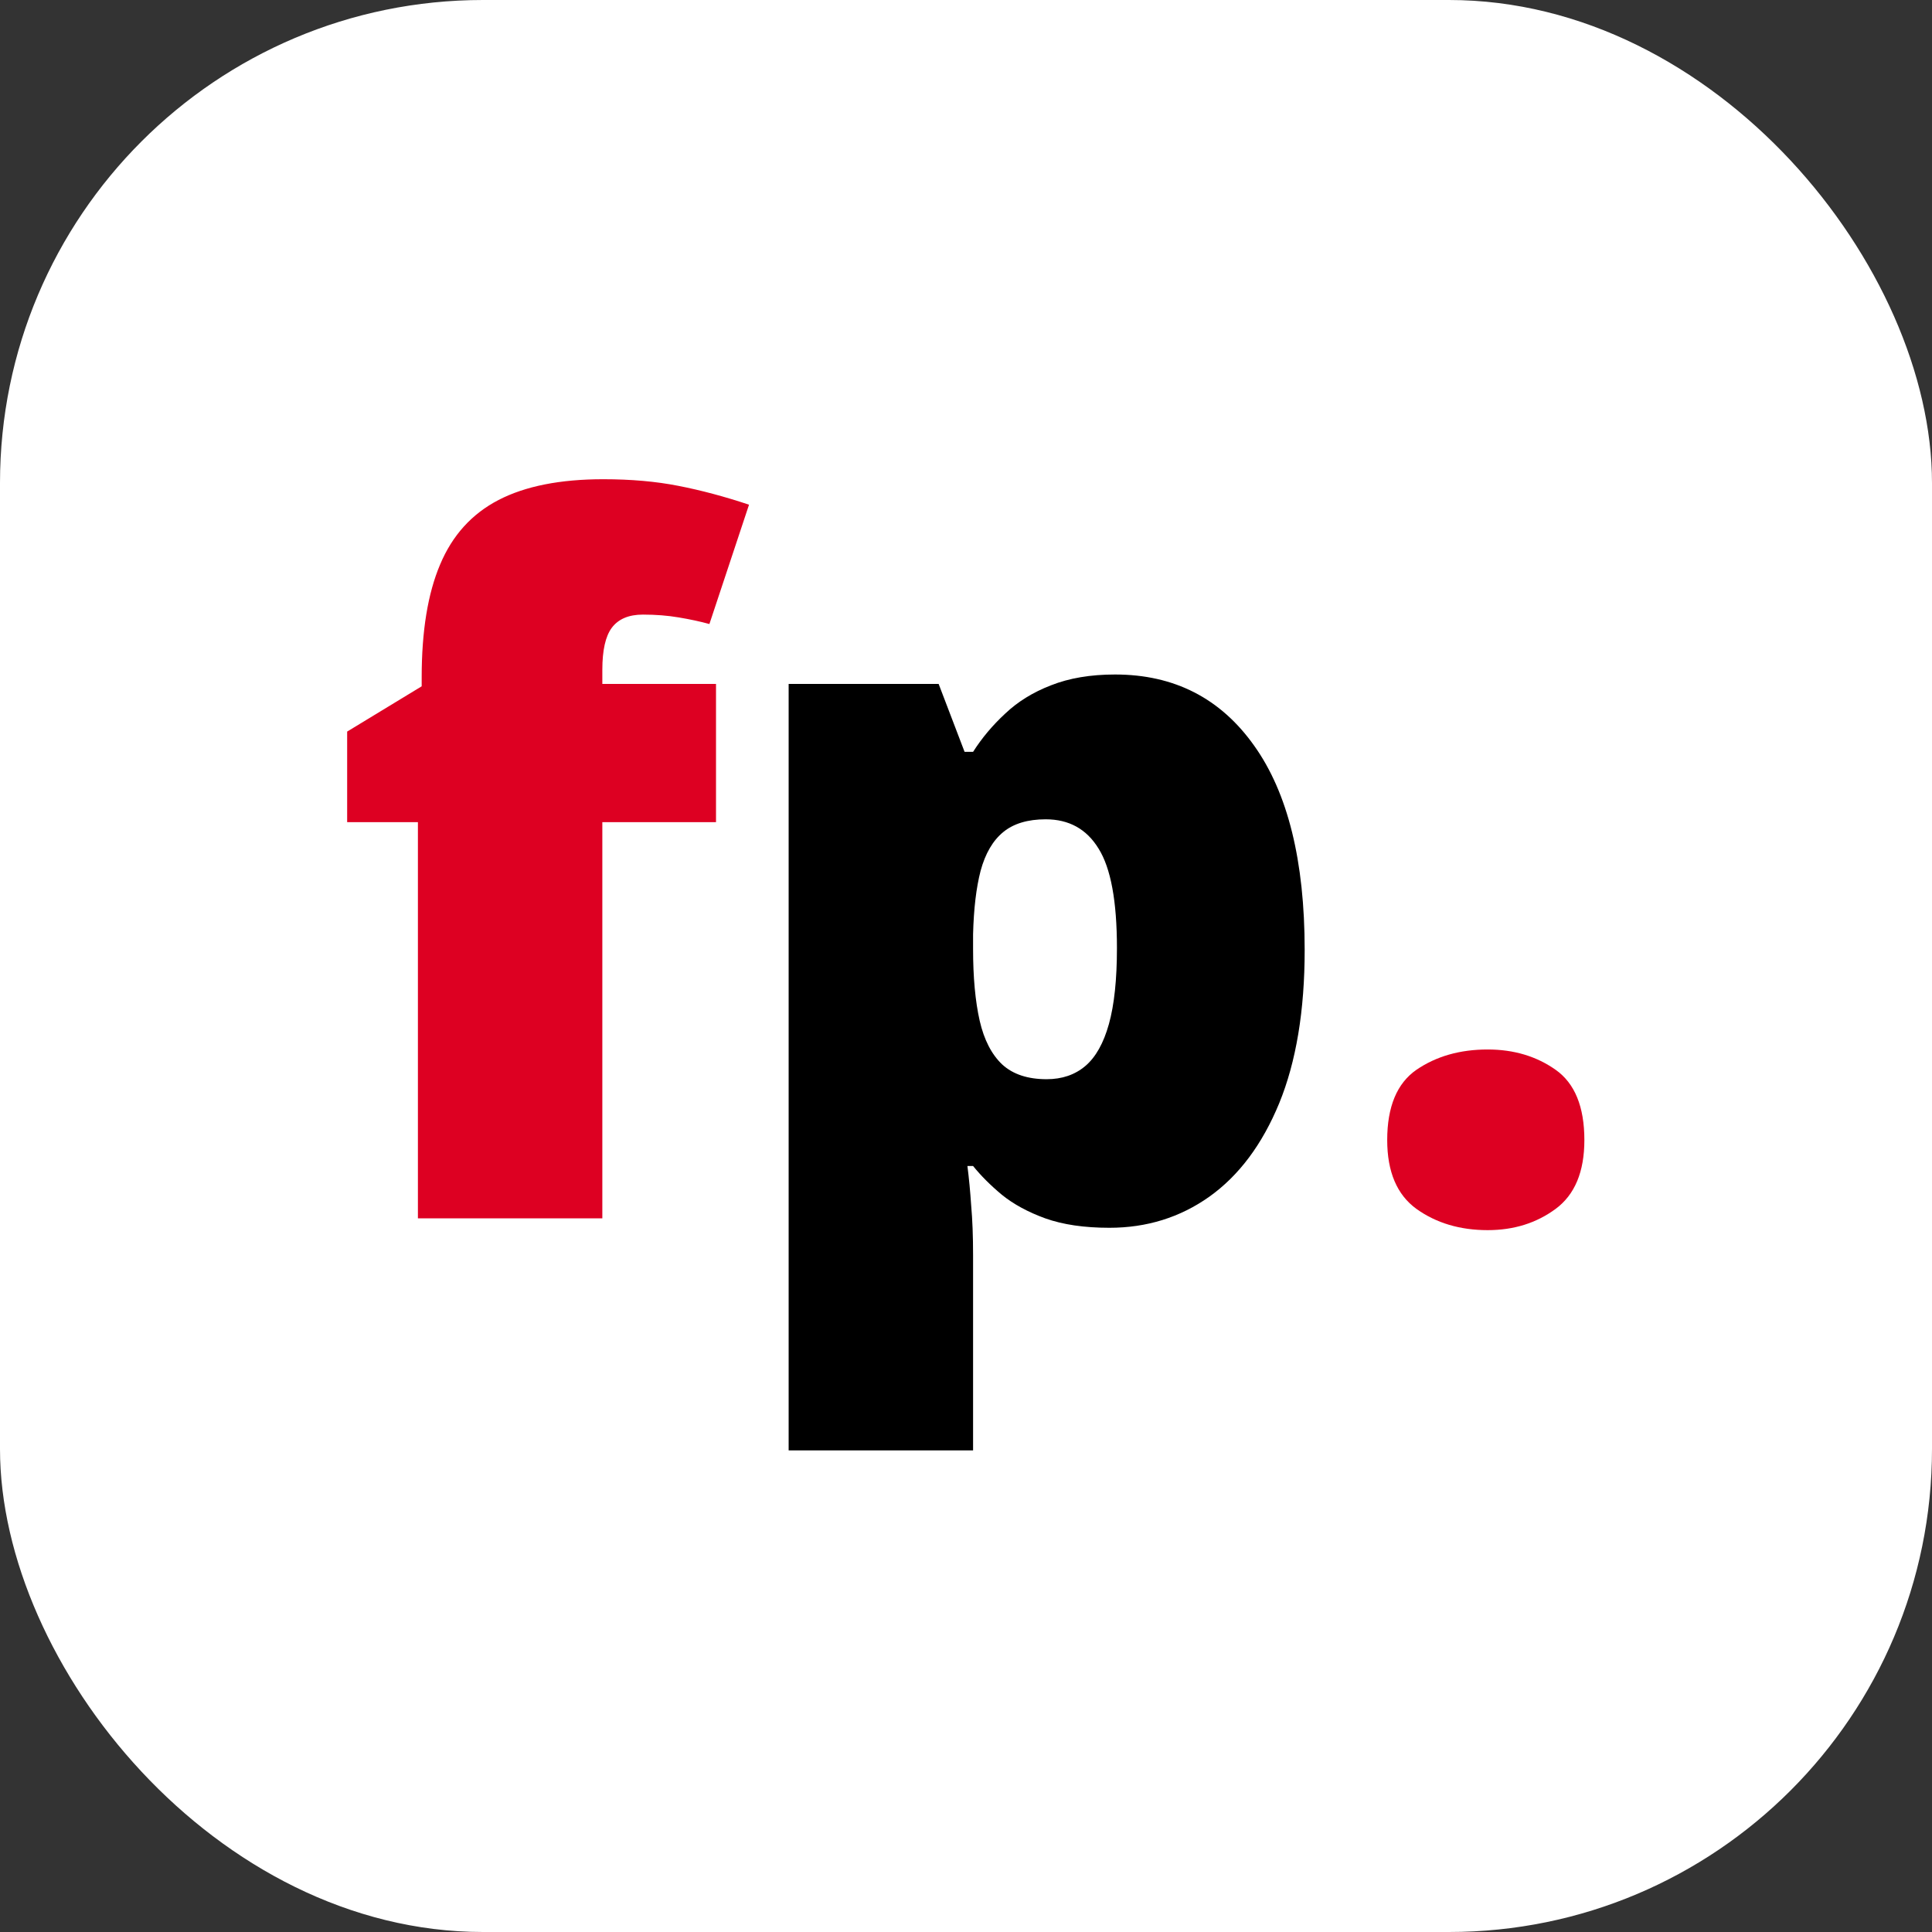 <svg width="512" height="512" viewBox="0 0 512 512" fill="none" xmlns="http://www.w3.org/2000/svg">
<rect x="0" y="0" width="512" height="512" fill="#333333" stroke="none"/>
<rect width="512" height="512" rx="128" fill="white"/>
<path d="M189.75 217.875H159.625V322.875H110.75V217.875H92V193.875L111.75 181.875V179.5C111.75 167.25 113.375 157.292 116.625 149.625C119.875 141.875 125.042 136.167 132.125 132.5C139.208 128.833 148.458 127 159.875 127C167.208 127 173.833 127.583 179.75 128.75C185.75 129.917 192 131.583 198.5 133.75L188 165.375C185.583 164.708 182.875 164.125 179.875 163.625C176.958 163.125 173.792 162.875 170.375 162.875C166.625 162.875 163.875 164.042 162.125 166.375C160.458 168.625 159.625 172.333 159.625 177.5V181.25H189.75V217.875Z" fill="#DD0022"/>
<path d="M295.5 178.75C311.167 178.75 323.458 185.042 332.375 197.625C341.292 210.125 345.75 228.167 345.75 251.75C345.75 267.833 343.5 281.375 339 292.375C334.5 303.292 328.333 311.542 320.5 317.125C312.75 322.625 303.917 325.375 294 325.375C287.333 325.375 281.667 324.542 277 322.875C272.417 321.208 268.583 319.125 265.5 316.625C262.5 314.125 259.958 311.583 257.875 309H256.375C256.792 312.25 257.125 315.75 257.375 319.5C257.708 323.25 257.875 327.625 257.875 332.625V384.375H209V181.25H248.75L255.625 199.25H257.875C260.208 195.583 263.042 192.208 266.375 189.125C269.708 185.958 273.75 183.458 278.5 181.625C283.333 179.708 289 178.75 295.5 178.75ZM277.125 217.125C272.375 217.125 268.625 218.25 265.875 220.5C263.125 222.75 261.125 226.167 259.875 230.75C258.708 235.25 258.042 240.875 257.875 247.625V251.5C257.875 259 258.458 265.333 259.625 270.5C260.792 275.583 262.792 279.458 265.625 282.125C268.458 284.708 272.375 286 277.375 286C281.458 286 284.875 284.833 287.625 282.5C290.375 280.167 292.458 276.458 293.875 271.375C295.292 266.292 296 259.583 296 251.25C296 238.833 294.375 230.042 291.125 224.875C287.958 219.708 283.292 217.125 277.125 217.125Z" fill="black"/>
<path d="M367.625 302.125C367.625 293.292 370.208 287.083 375.375 283.5C380.625 279.917 386.917 278.125 394.25 278.125C401.167 278.125 407.167 279.917 412.25 283.5C417.333 287.083 419.875 293.292 419.875 302.125C419.875 310.542 417.333 316.625 412.25 320.375C407.167 324.125 401.167 326 394.25 326C386.917 326 380.625 324.125 375.375 320.375C370.208 316.625 367.625 310.542 367.625 302.125Z" fill="#DD0022"/>
</svg>
